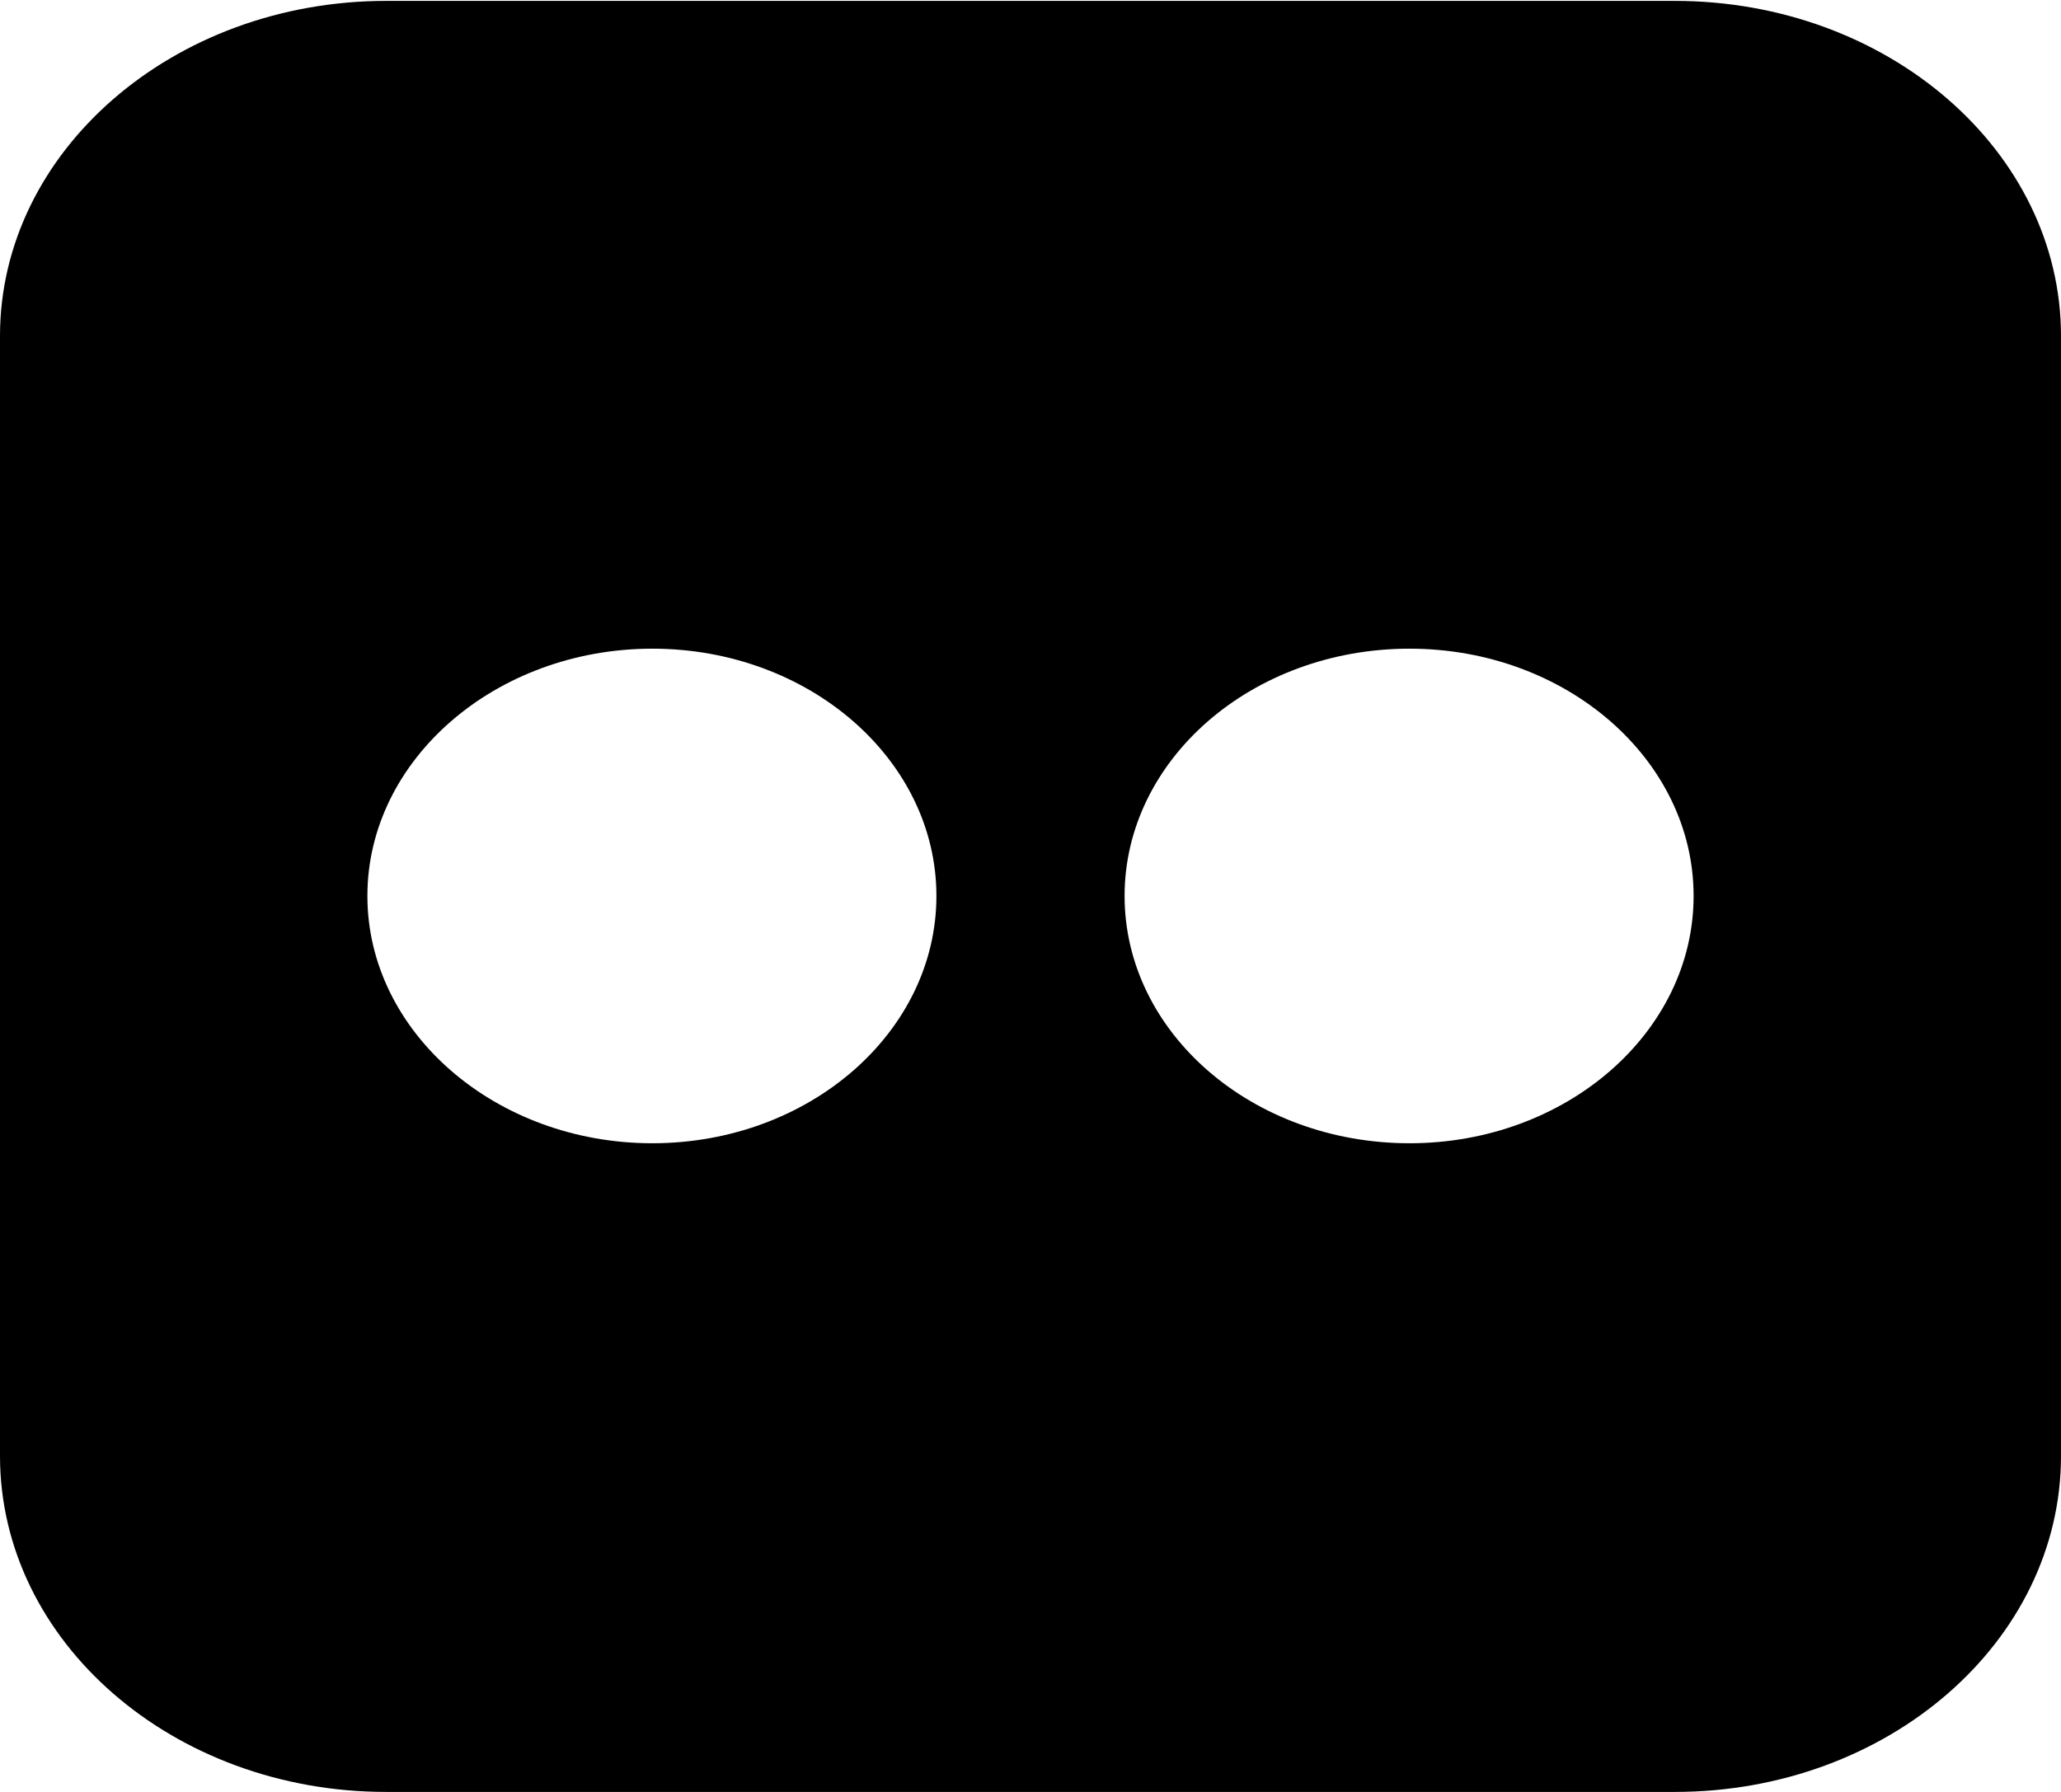 <?xml version="1.0" encoding="iso-8859-1"?>
<?xml-stylesheet type="text/css" href="../../sass/main.css" ?>
<svg class="ico" xmlns="http://www.w3.org/2000/svg" width="23" height="20">
	<g id="First / home">
		<path d="M18.69 0.01L4.31 0.01C1.93 0.01 0 1.69 0 3.75L0 16.25C0 18.32 1.93 20 4.31 20L18.69 20C21.07 20 23 18.32 23 16.25L23 3.75C23 1.69 21.07 0.01 18.69 0.01ZM10.45 10C10.45 11.52 9.03 12.76 7.28 12.76C5.53 12.76 4.1 11.52 4.1 10C4.1 8.48 5.53 7.24 7.28 7.24C9.03 7.24 10.45 8.48 10.45 10ZM18.9 10C18.9 11.52 17.48 12.76 15.73 12.76C13.97 12.76 12.55 11.52 12.55 10C12.55 8.48 13.97 7.24 15.73 7.24C17.48 7.24 18.9 8.48 18.9 10Z" />
	</g>
</svg>